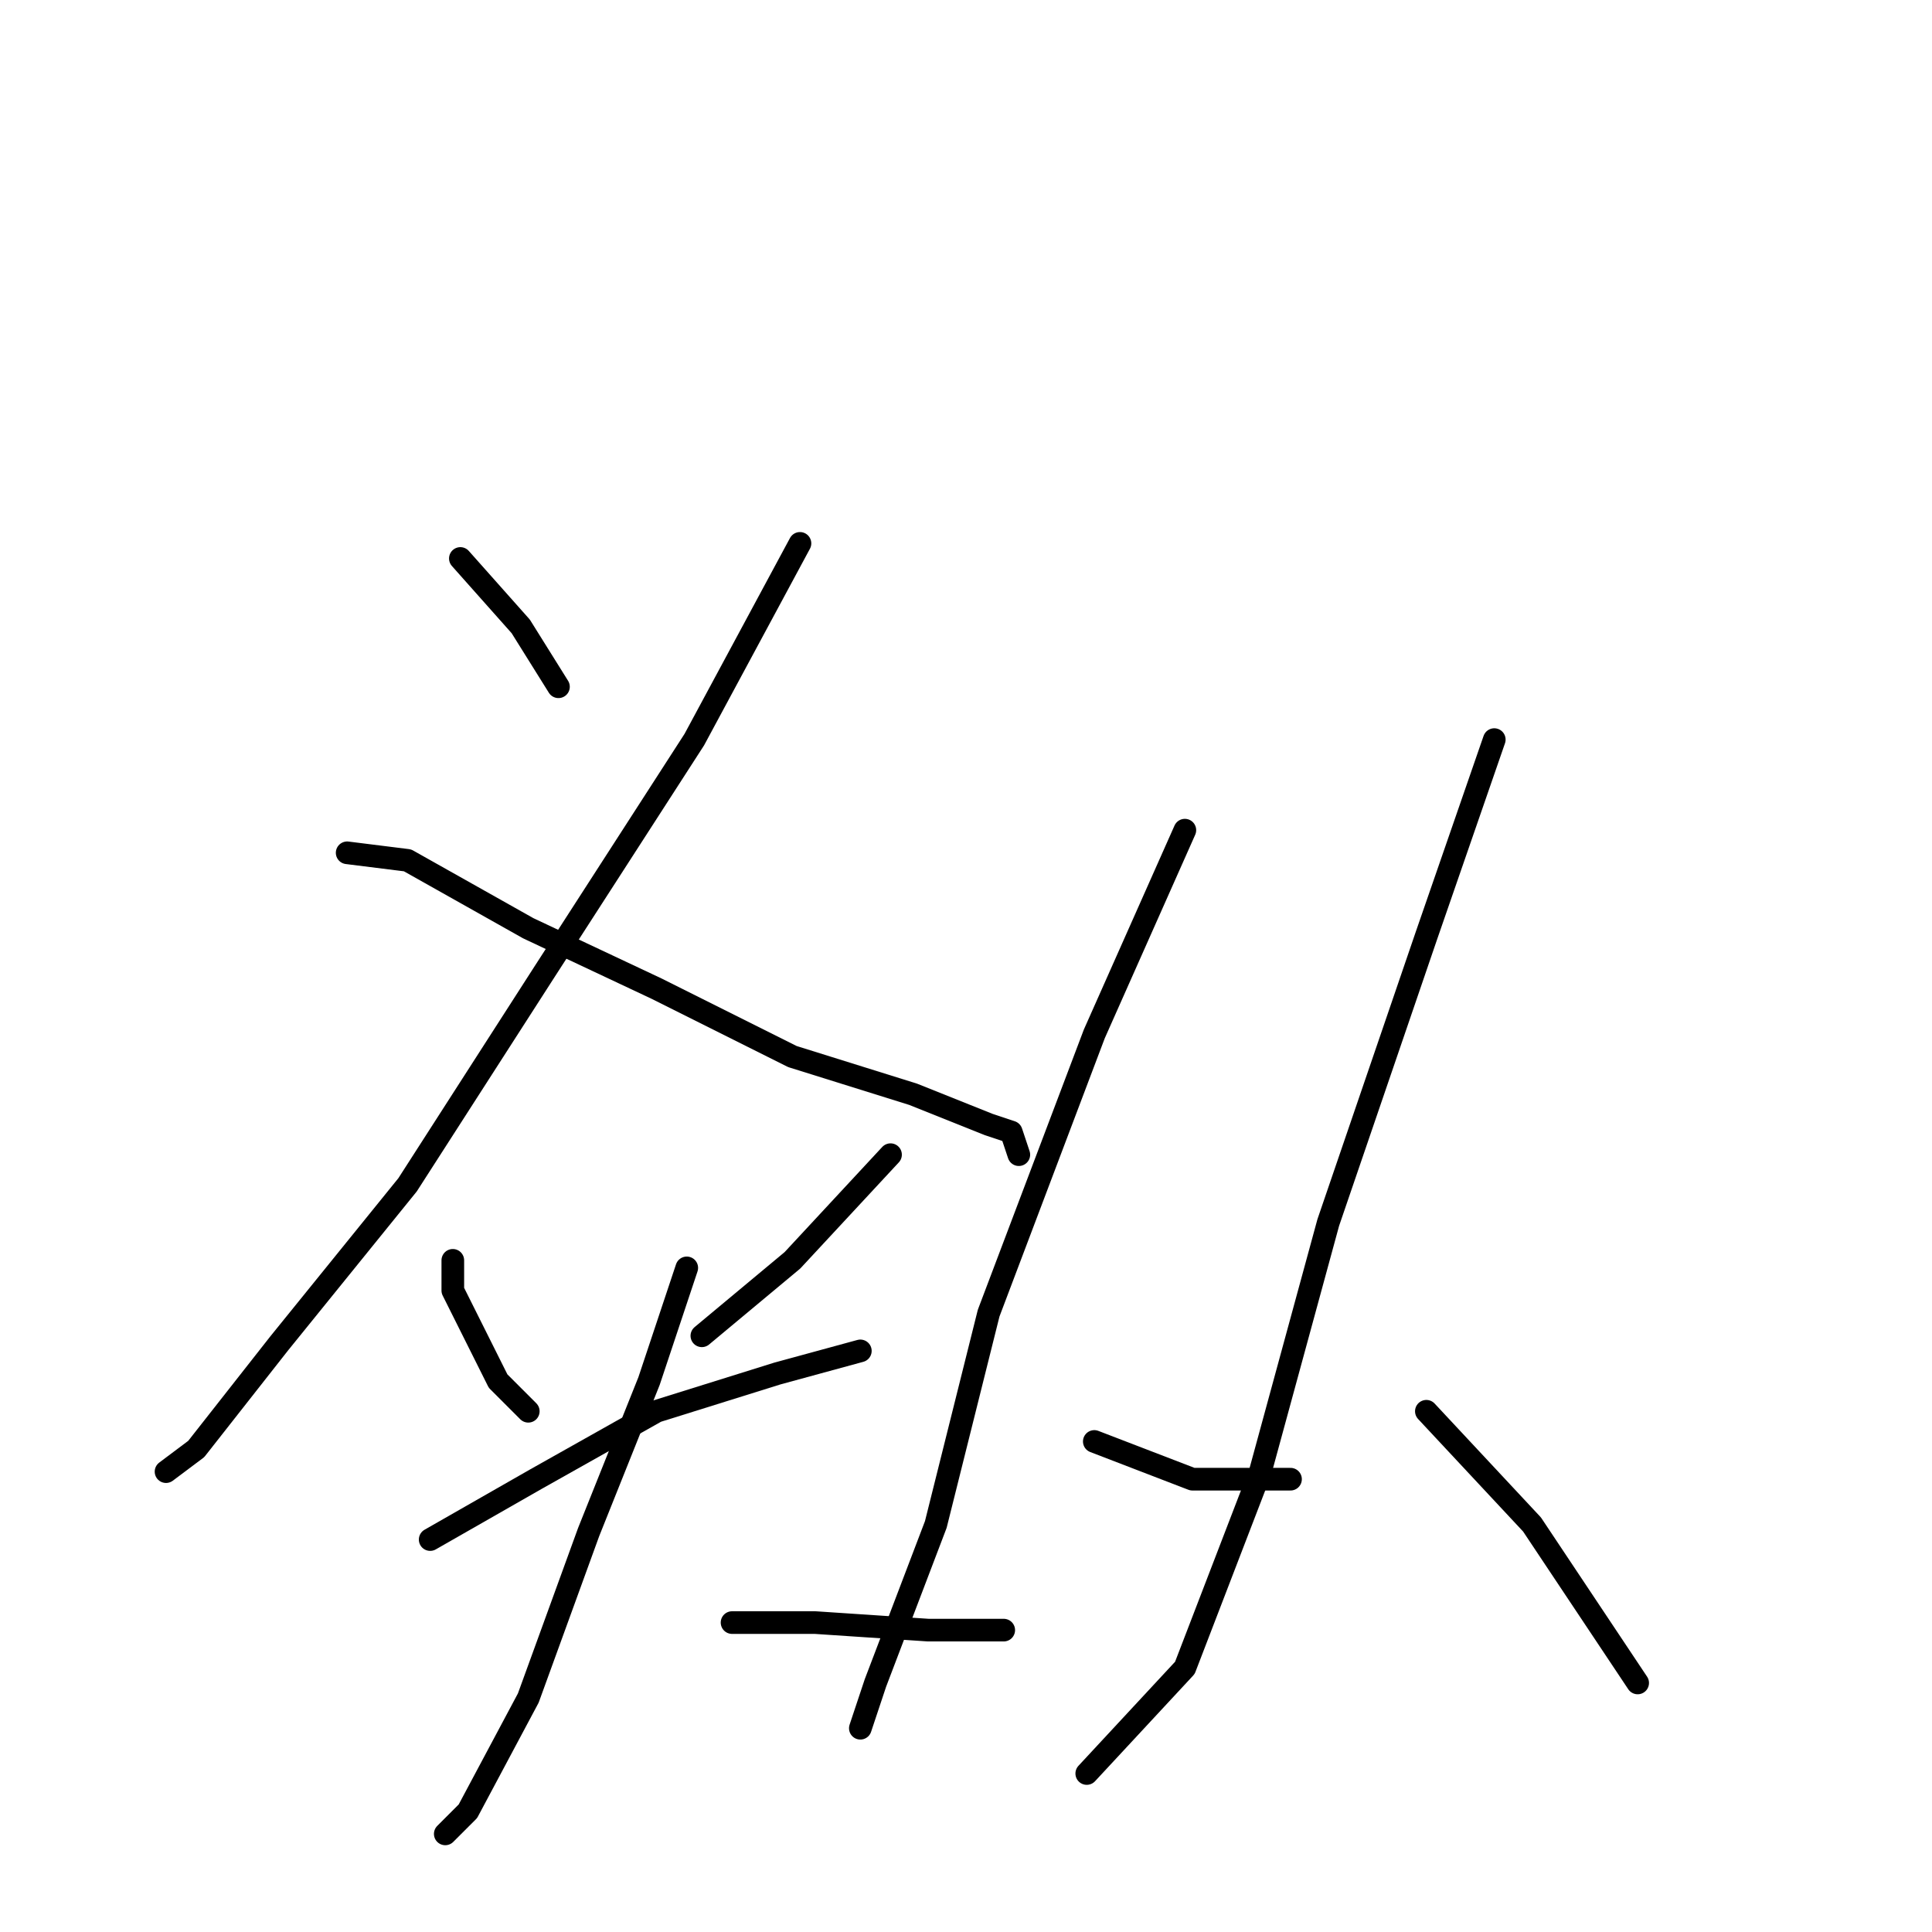 <?xml version="1.0" standalone="no"?>
    <svg width="256" height="256" xmlns="http://www.w3.org/2000/svg" version="1.1">
    <polyline stroke="black" stroke-width="3" stroke-linecap="round" fill="transparent" stroke-linejoin="round" points="61 74 69 83 74 91 74 91 " />
        <polyline stroke="black" stroke-width="3" stroke-linecap="round" fill="transparent" stroke-linejoin="round" points="106 72 92 98 72 129 54 157 37 178 26 192 22 195 22 195 " />
        <polyline stroke="black" stroke-width="3" stroke-linecap="round" fill="transparent" stroke-linejoin="round" points="46 113 54 114 70 123 87 131 105 140 121 145 131 149 134 150 135 153 135 153 " />
        <polyline stroke="black" stroke-width="3" stroke-linecap="round" fill="transparent" stroke-linejoin="round" points="60 167 60 171 66 183 70 187 70 187 " />
        <polyline stroke="black" stroke-width="3" stroke-linecap="round" fill="transparent" stroke-linejoin="round" points="118 153 105 167 93 177 93 177 " />
        <polyline stroke="black" stroke-width="3" stroke-linecap="round" fill="transparent" stroke-linejoin="round" points="57 204 71 196 87 187 103 182 114 179 114 179 " />
        <polyline stroke="black" stroke-width="3" stroke-linecap="round" fill="transparent" stroke-linejoin="round" points="91 168 86 183 78 203 70 225 62 240 59 243 59 243 " />
        <polyline stroke="black" stroke-width="3" stroke-linecap="round" fill="transparent" stroke-linejoin="round" points="97 215 108 215 123 216 133 216 133 216 " />
        <polyline stroke="black" stroke-width="3" stroke-linecap="round" fill="transparent" stroke-linejoin="round" points="157 110 145 137 131 174 124 202 116 223 114 229 114 229 " />
        <polyline stroke="black" stroke-width="3" stroke-linecap="round" fill="transparent" stroke-linejoin="round" points="145 191 158 196 171 196 171 196 " />
        <polyline stroke="black" stroke-width="3" stroke-linecap="round" fill="transparent" stroke-linejoin="round" points="198 98 189 124 176 162 167 195 157 221 144 235 144 235 " />
        <polyline stroke="black" stroke-width="3" stroke-linecap="round" fill="transparent" stroke-linejoin="round" points="189 187 203 202 217 223 217 223 " />
        </svg>